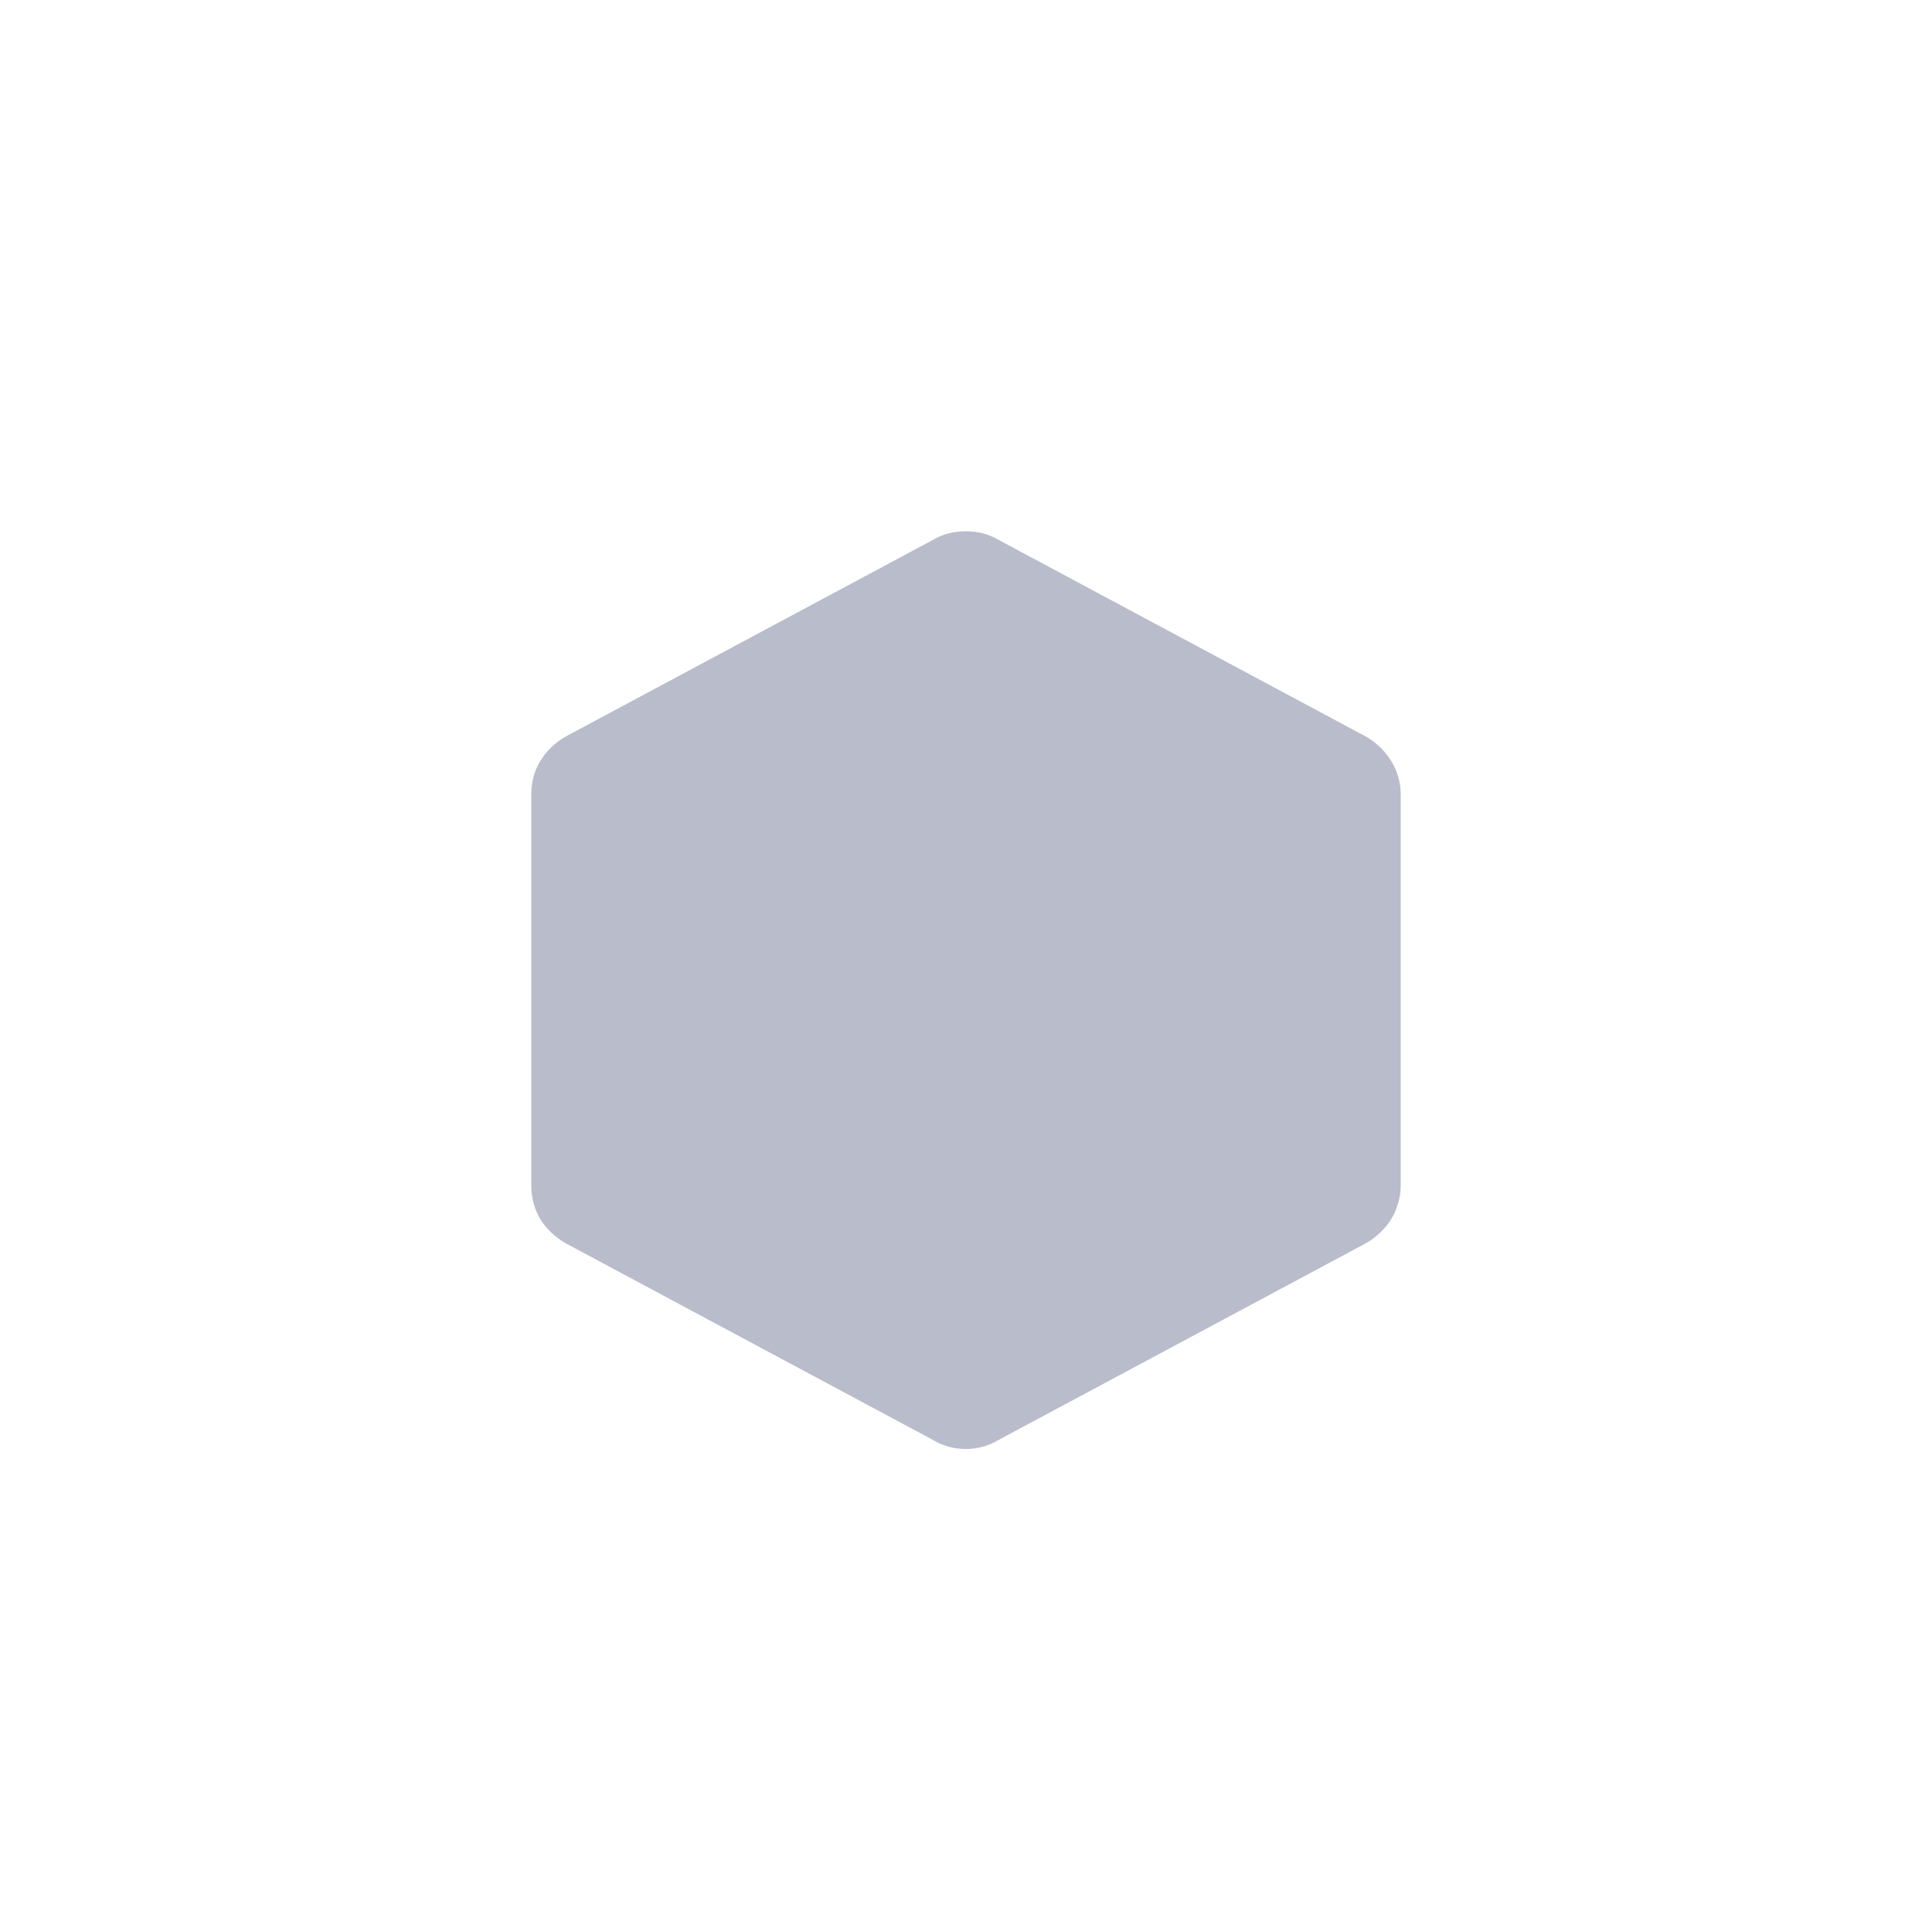 <svg width="40" height="40" viewBox="0 0 40 40" fill="none" xmlns="http://www.w3.org/2000/svg" xmlns:xlink="http://www.w3.org/1999/xlink">
	<desc>
			Created with Pixso.
	</desc>
	<defs>
		<clipPath id="clip48_33583">
			<rect id="Hexagon" rx="-0.5" width="23" height="23" transform="translate(8.5 8.5)" fill="white" fill-opacity="0"/>
		</clipPath>
	</defs>
	<rect id="Hexagon" rx="-0.5" width="23" height="23" transform="translate(8.5 8.5)" fill="#FFFFFF" fill-opacity="0"/>
	<g clip-path="url(#clip48_33583)">
		<path id="Vector" d="M29 16.44L29 24.55C29 24.79 28.93 25.03 28.8 25.25C28.67 25.45 28.49 25.62 28.28 25.74L20.66 29.82C20.46 29.94 20.23 30 20 30C19.76 30 19.53 29.94 19.33 29.82L11.71 25.74C11.5 25.62 11.32 25.45 11.19 25.25C11.06 25.03 11 24.79 11 24.55L11 16.44C11 16.2 11.06 15.96 11.19 15.75C11.32 15.54 11.5 15.37 11.71 15.25L19.33 11.17C19.53 11.05 19.76 11 20 11C20.23 11 20.46 11.05 20.66 11.17L28.28 15.25C28.49 15.37 28.67 15.54 28.8 15.75C28.93 15.96 29 16.2 29 16.44Z" fill="#B9BCCB" fill-opacity="1" fill-rule="nonzero"/>
	</g>
</svg>
